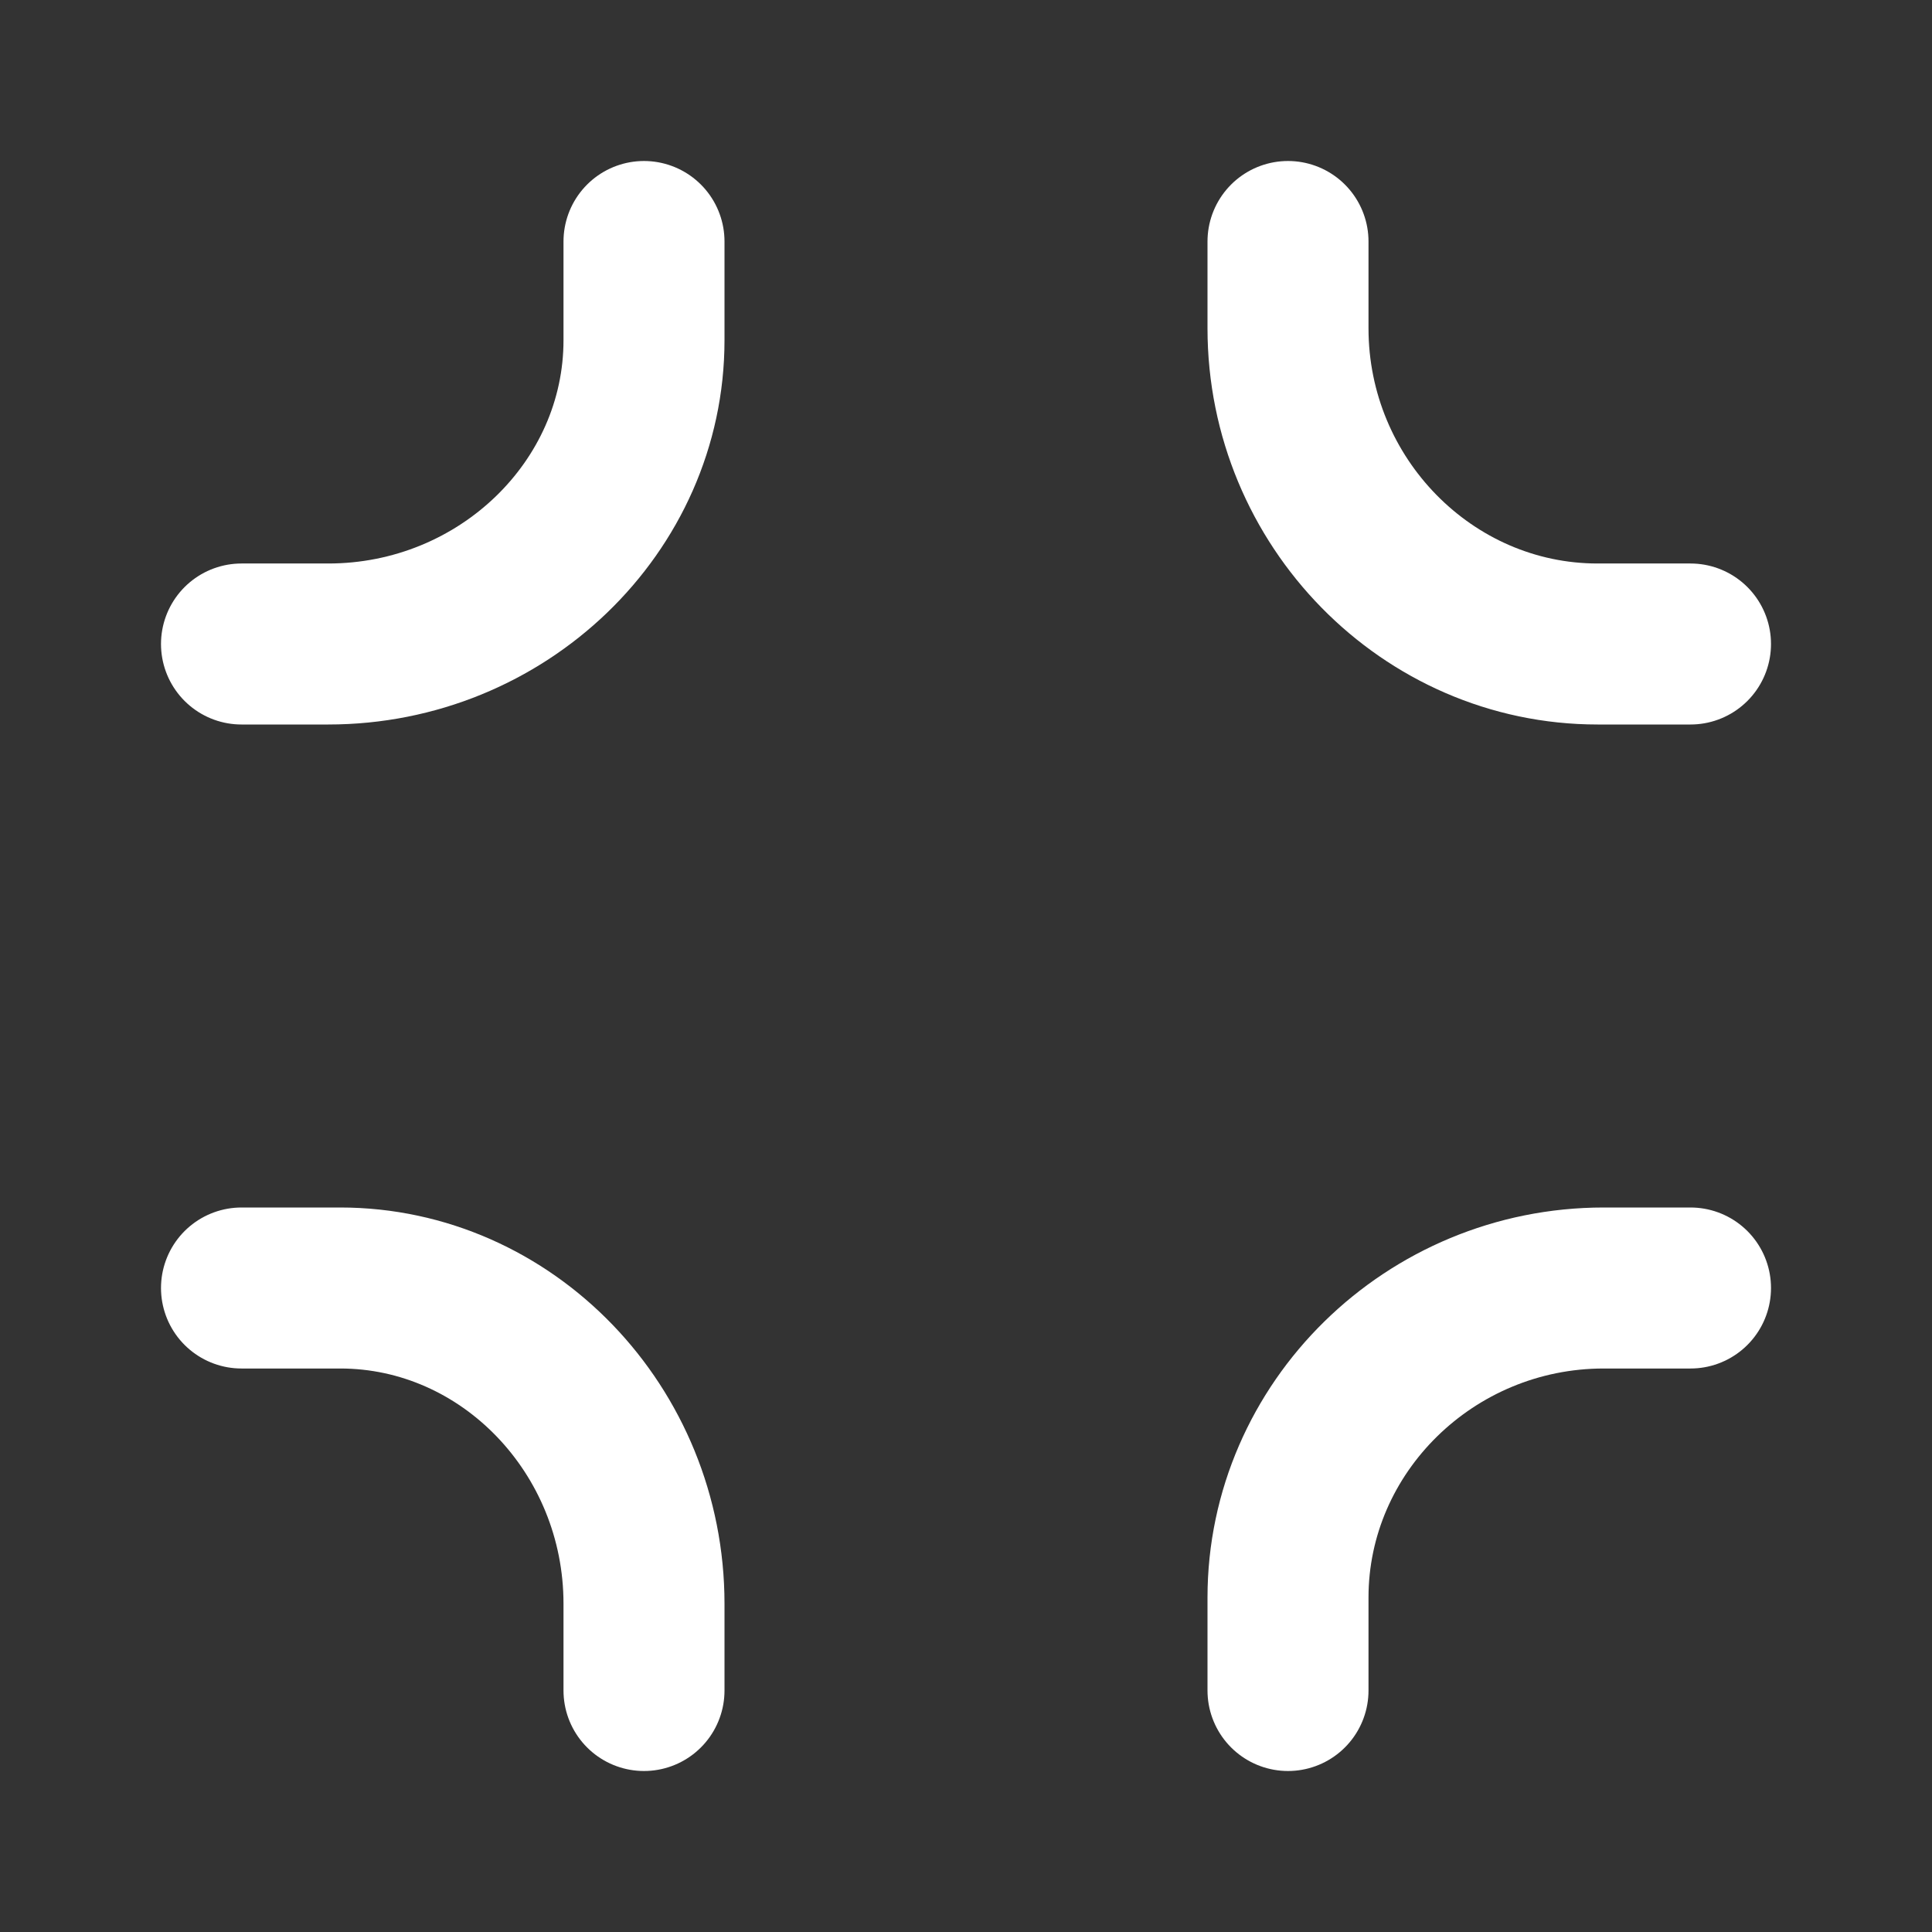 <svg fill="none" height="24" viewBox="0 0 24 24" width="24" xmlns="http://www.w3.org/2000/svg"><rect x="0" y="0" width="24" height="24" fill="#333333" stroke="none"/><g stroke="#fff" stroke-linecap="round" stroke-linejoin="round" stroke-width="2"><path d="m21 8h-1.154c-2.115 0-3.846-1.765-3.846-3.922v-1.078"/><path d="m8 3v1.226c0 2.075-1.765 3.774-3.922 3.774h-1.078"/><path d="m3 16h1.226c2.075 0 3.774 1.765 3.774 3.922v1.078"/><path d="m16 21v-1.154c0-2.115 1.765-3.846 3.922-3.846h1.078"/></g></svg>